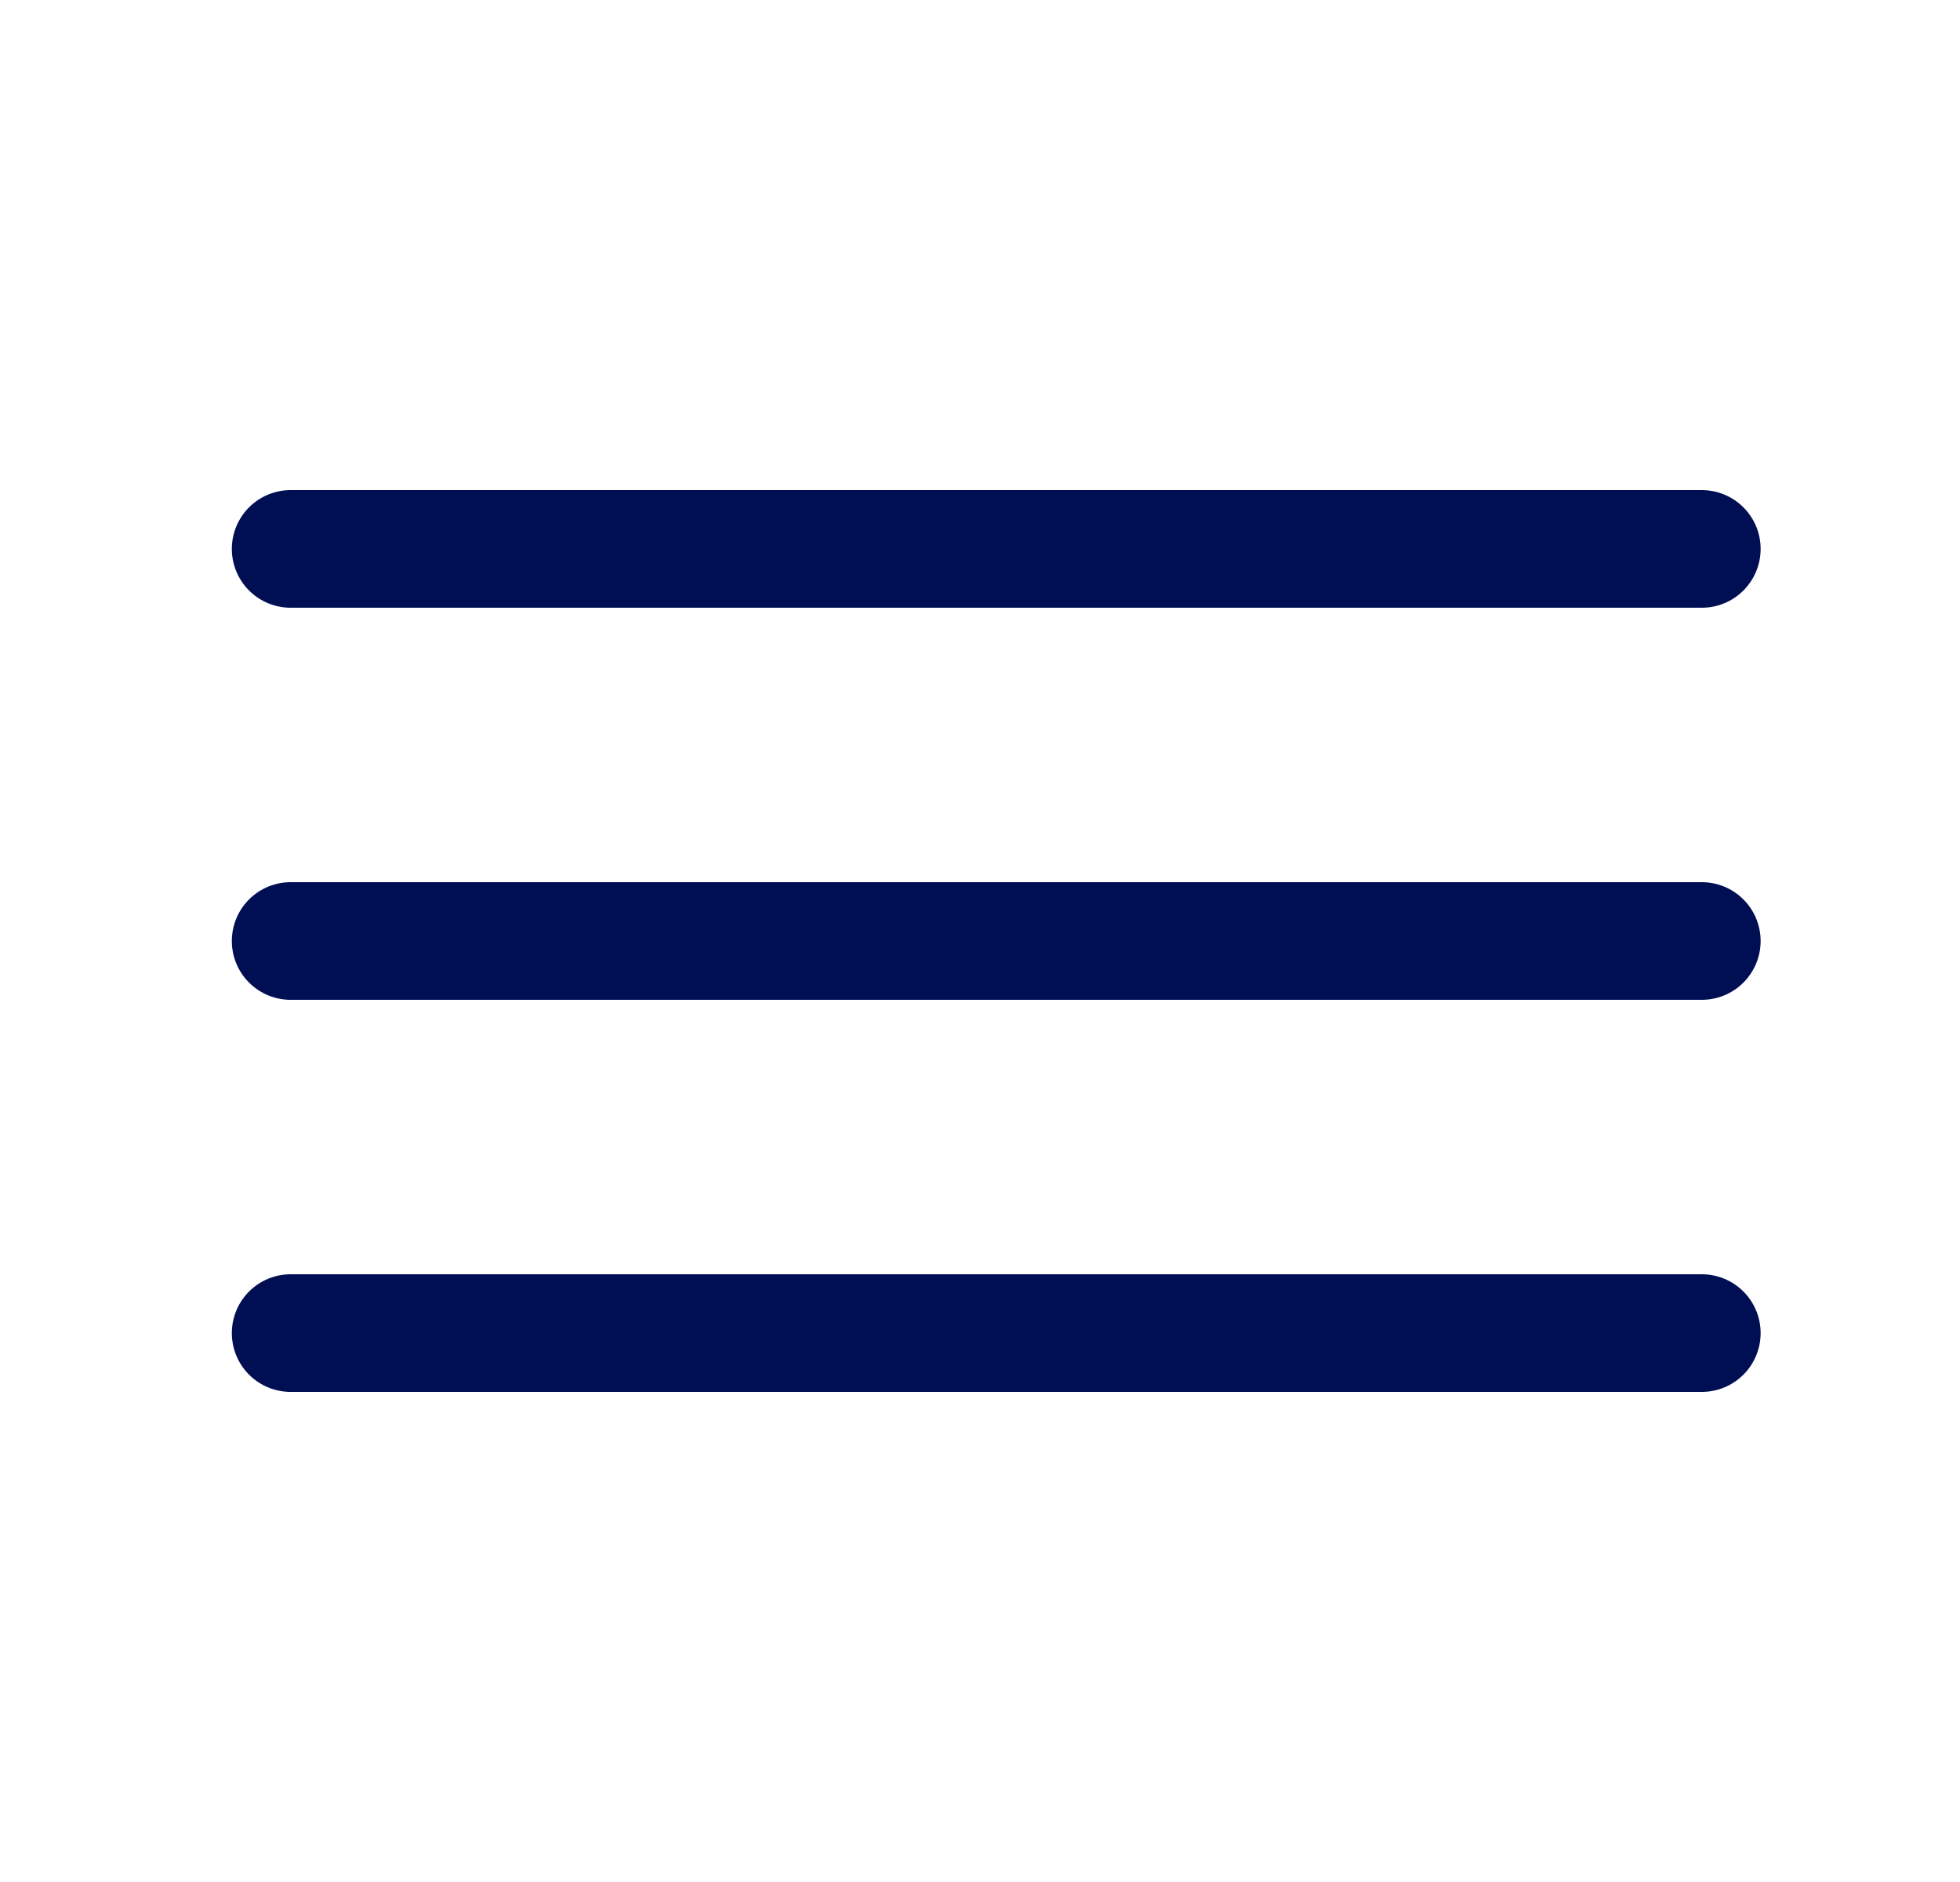 <svg width="25" height="24" viewBox="0 0 25 24" fill="none" xmlns="http://www.w3.org/2000/svg">
    <path d="M3.707 7H21.707" stroke="#000E54" stroke-width="1.5" stroke-linecap="round" />
    <path d="M3.707 12H21.707" stroke="#000E54" stroke-width="1.5" stroke-linecap="round" />
    <path d="M3.707 17H21.707" stroke="#000E54" stroke-width="1.5" stroke-linecap="round" />
</svg>